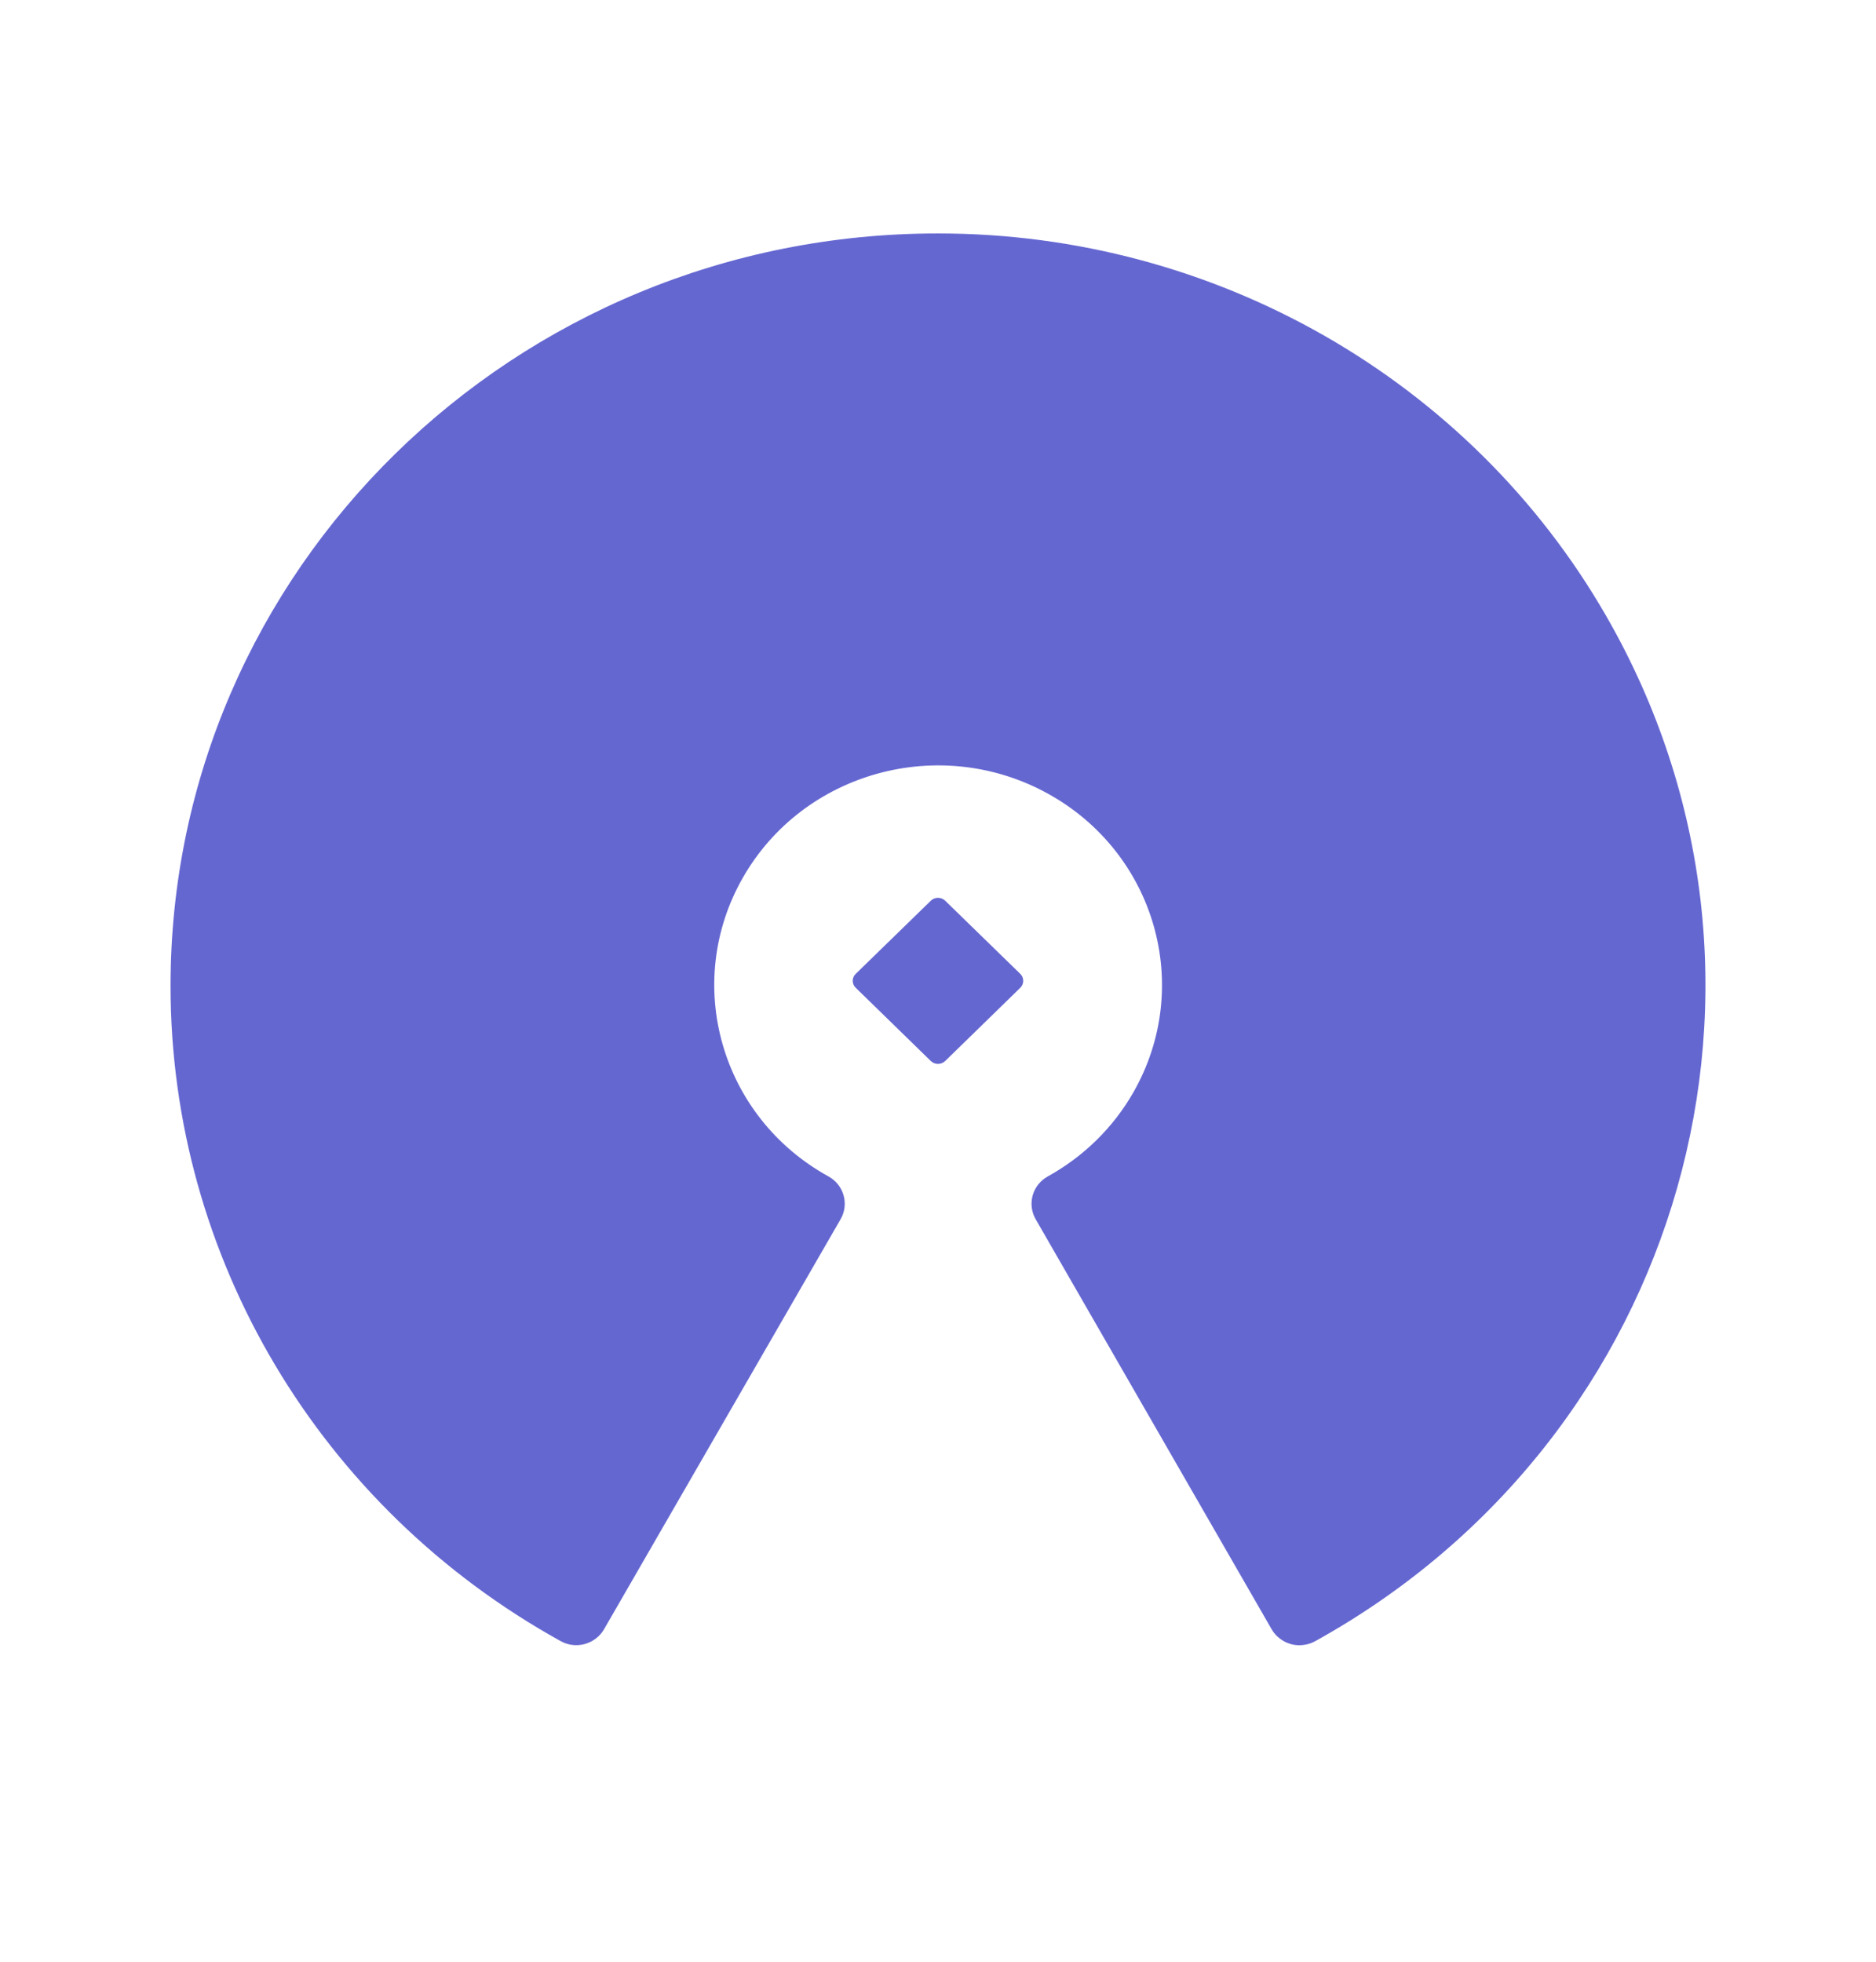<svg width="22" height="23" viewBox="0 0 22 23" fill="none" xmlns="http://www.w3.org/2000/svg">
    <path d="M10.916 10.56L10.035 11.418C9.988 11.463 9.988 11.536 10.035 11.581L10.916 12.44C10.963 12.485 11.037 12.485 11.084 12.44L11.965 11.581C12.011 11.536 12.011 11.463 11.965 11.418L11.084 10.56C11.037 10.515 10.963 10.515 10.916 10.56Z" fill="#6567D1"/>
    <path d="M10.998 2.737C6.029 2.736 2.001 6.685 2 11.557C1.999 14.739 3.747 17.675 6.573 19.24C6.659 19.289 6.762 19.302 6.858 19.275C6.953 19.249 7.034 19.187 7.083 19.103L9.858 14.294C9.96 14.117 9.896 13.893 9.716 13.793C8.452 13.097 8.003 11.527 8.713 10.288C9.423 9.048 11.023 8.608 12.287 9.304C13.551 10 14 11.569 13.29 12.809C13.054 13.221 12.707 13.561 12.287 13.793C12.107 13.893 12.044 14.117 12.145 14.294L14.913 19.103C14.962 19.187 15.043 19.249 15.138 19.276C15.171 19.285 15.204 19.29 15.238 19.289C15.303 19.289 15.367 19.273 15.423 19.242C19.75 16.848 21.279 11.467 18.837 7.224C17.242 4.45 14.245 2.735 10.998 2.737Z" fill="#6567D1"/>
</svg>